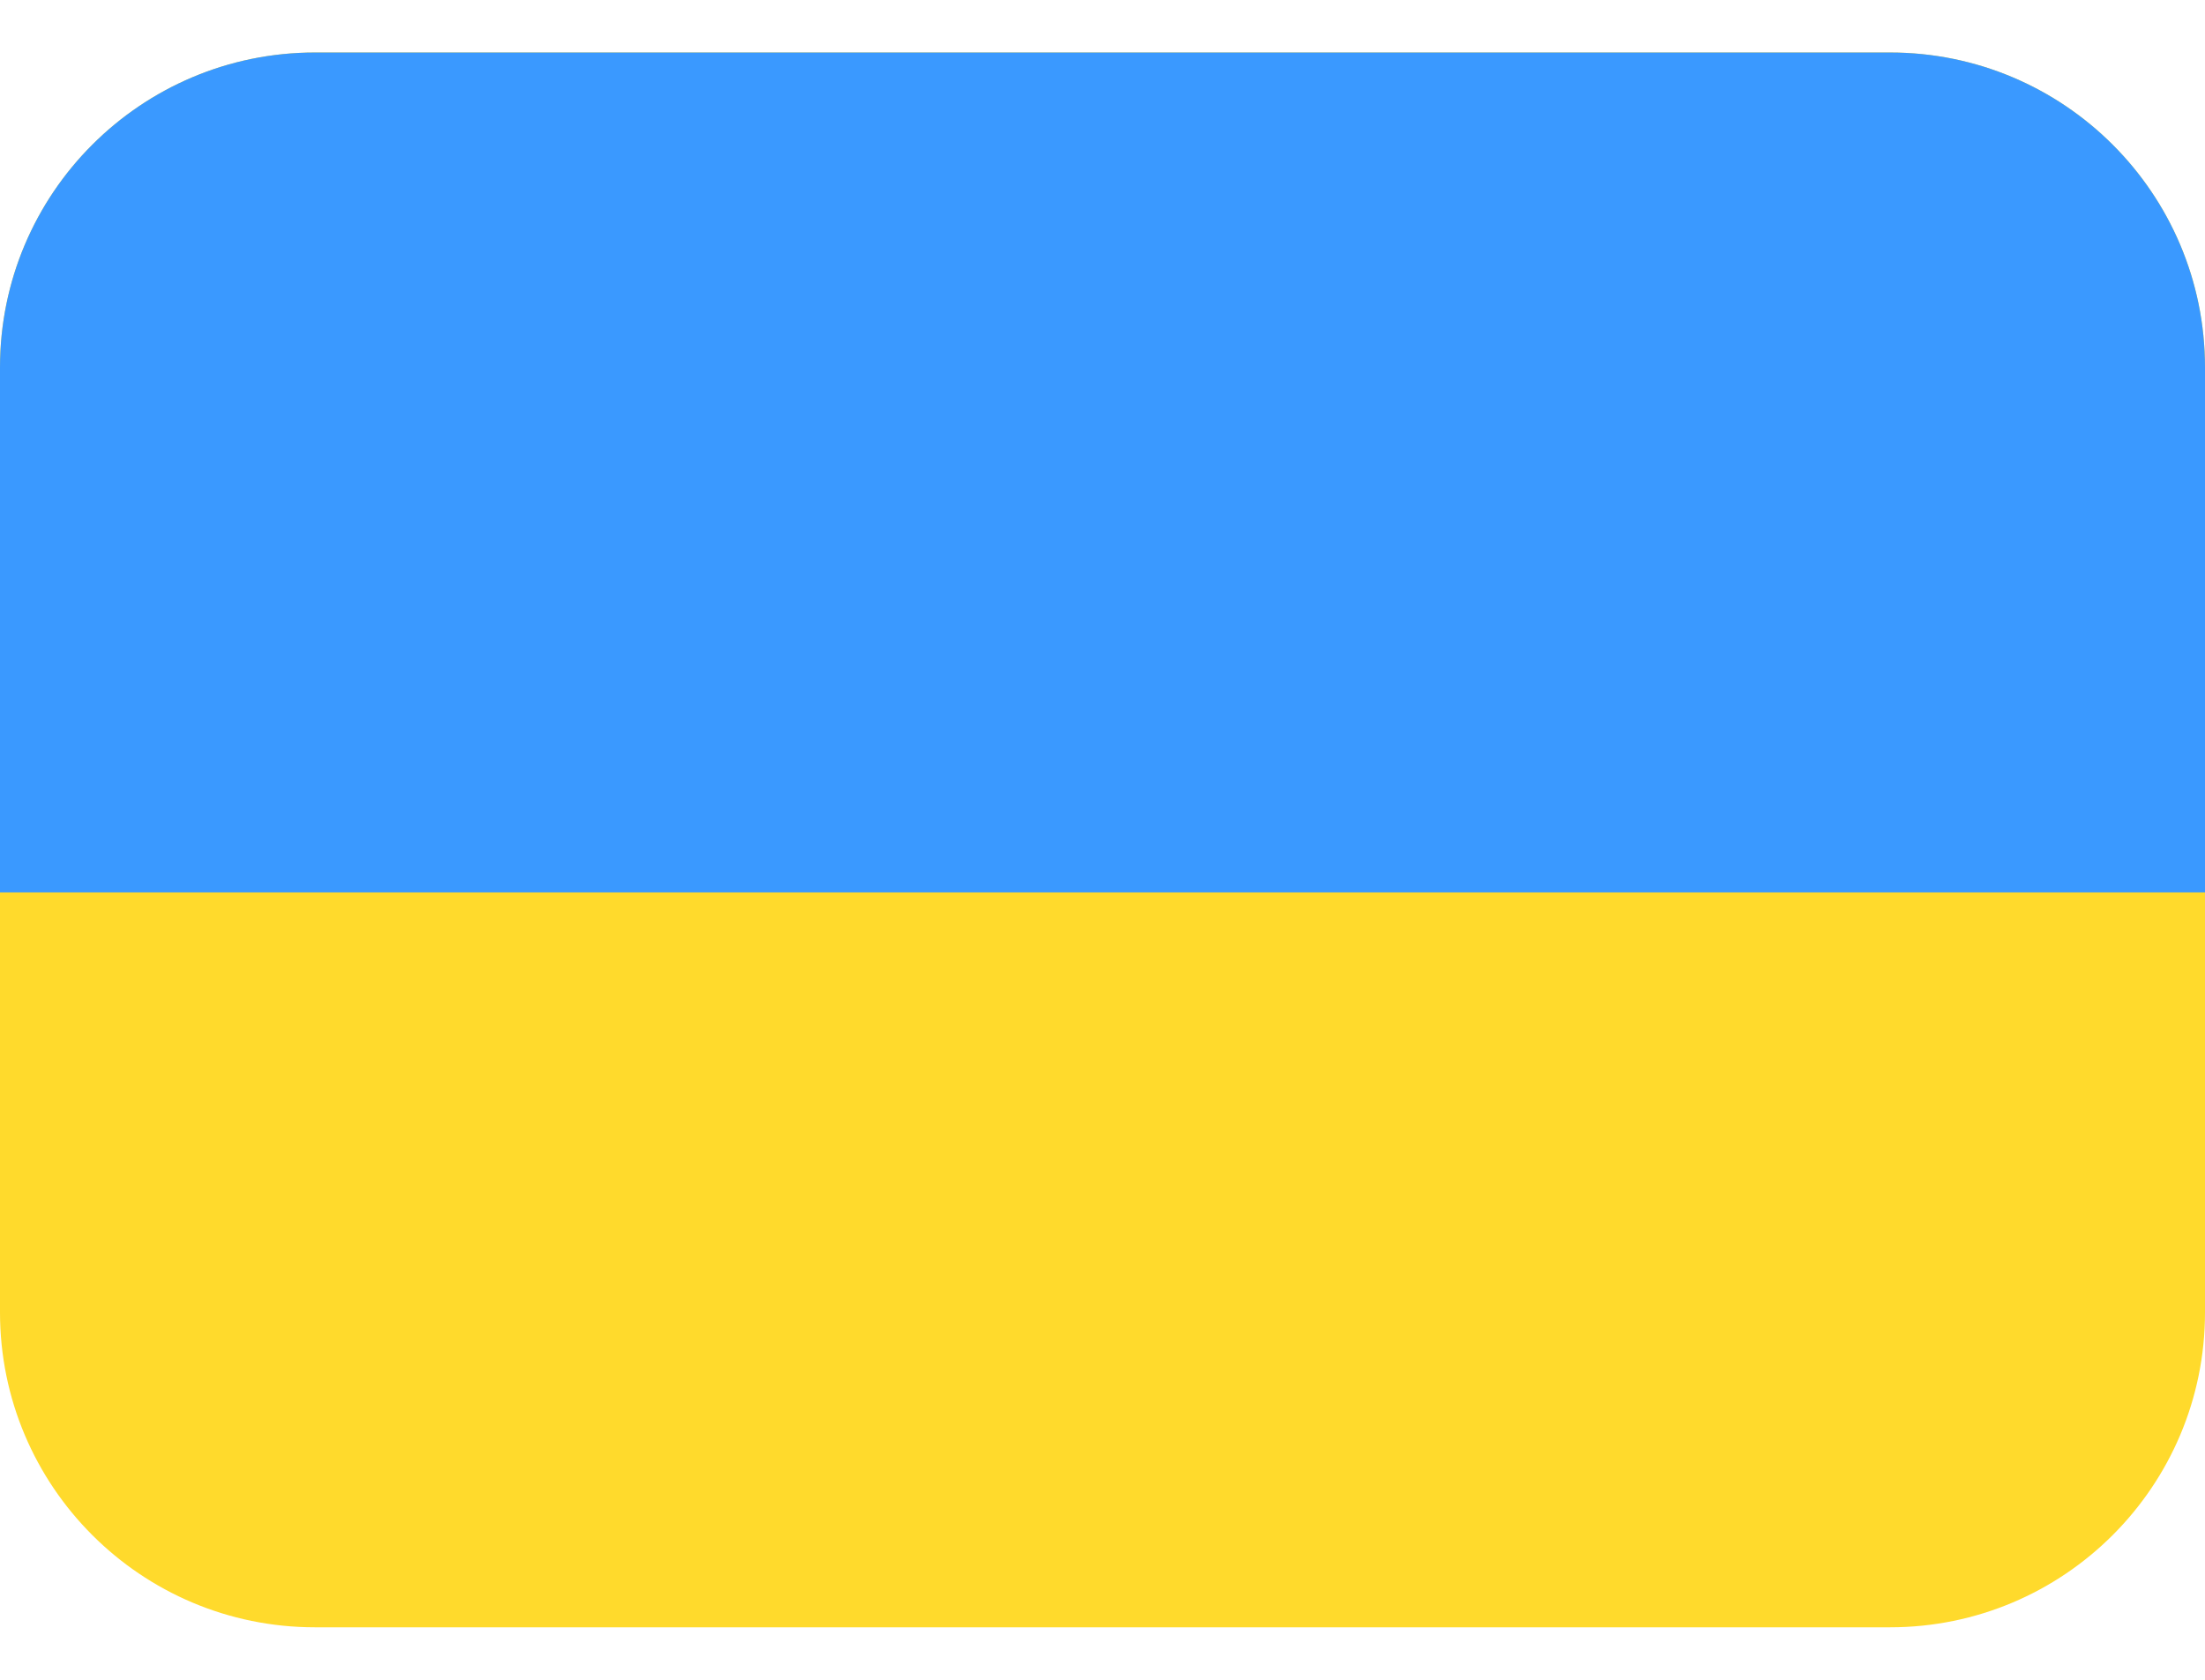 <svg width="21" height="16" viewBox="0 0 21 16" fill="none" xmlns="http://www.w3.org/2000/svg">
<g clip-path="url(#clip0_57310_158833)">
<path d="M0 3.5C0 1.843 1.343 0.5 3 0.5H18C19.657 0.5 21 1.843 21 3.5V12.5C21 14.157 19.657 15.5 18 15.5H3C1.343 15.5 0 14.157 0 12.5V3.5Z" fill="#FFDA2C"/>
<path fill-rule="evenodd" clip-rule="evenodd" d="M0 0.5H21V8.5H0V0.5Z" fill="#3A99FF"/>
</g>
<defs>
<clipPath id="clip0_57310_158833">
<path d="M0 3.5C0 1.843 1.343 0.5 3 0.5H18C19.657 0.5 21 1.843 21 3.5V12.5C21 14.157 19.657 15.5 18 15.5H3C1.343 15.5 0 14.157 0 12.5V3.5Z" fill="white"/>
</clipPath>
</defs>
</svg>
